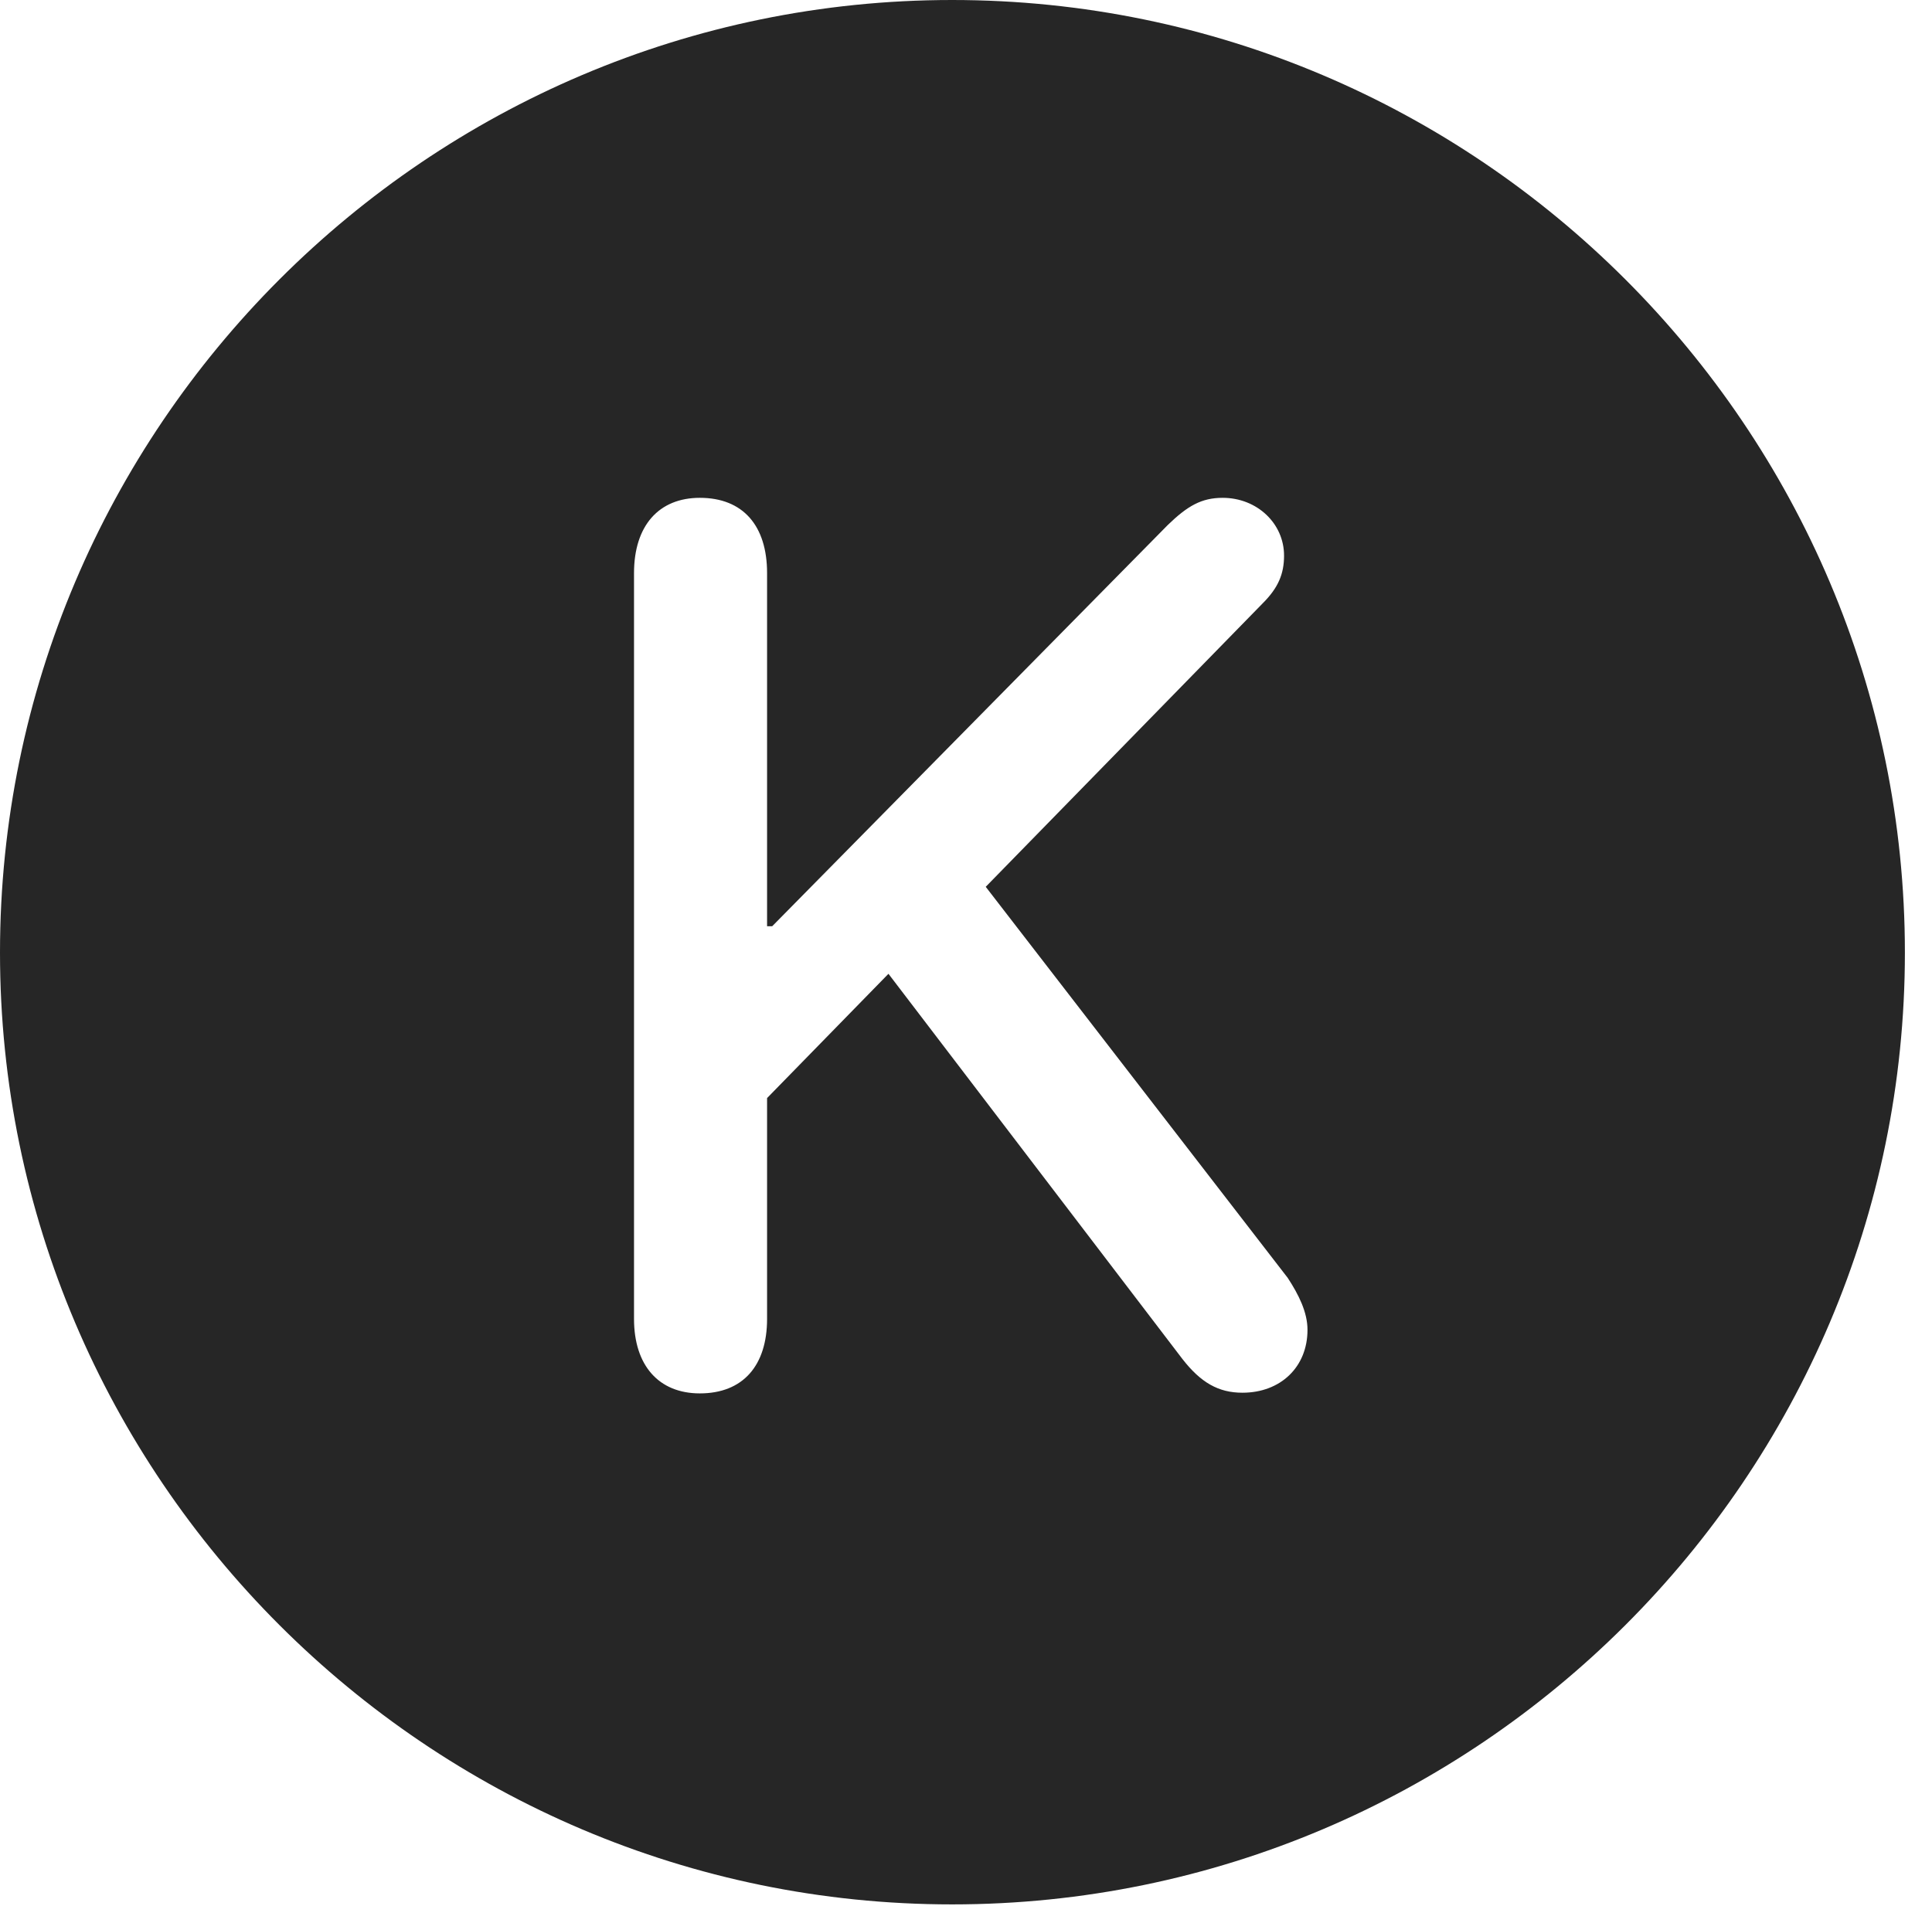 <?xml version="1.0" encoding="UTF-8"?>
<!--Generator: Apple Native CoreSVG 326-->
<!DOCTYPE svg
PUBLIC "-//W3C//DTD SVG 1.1//EN"
       "http://www.w3.org/Graphics/SVG/1.1/DTD/svg11.dtd">
<svg version="1.1" xmlns="http://www.w3.org/2000/svg" xmlns:xlink="http://www.w3.org/1999/xlink" viewBox="0 0 25.801 25.459">
 <g>
  <rect height="25.459" opacity="0" width="25.801" x="0" y="0"/>
  <path d="M25.439 12.725C25.439 19.727 19.727 25.439 12.715 25.439C5.713 25.439 0 19.727 0 12.725C0 5.713 5.713 0 12.715 0C19.727 0 25.439 5.713 25.439 12.725ZM15.596 7.012L10.312 12.373L10.244 12.373L10.244 7.656C10.244 7.021 9.922 6.65 9.346 6.65C8.799 6.65 8.467 7.021 8.467 7.656L8.467 17.617C8.467 18.242 8.799 18.613 9.346 18.613C9.922 18.613 10.244 18.242 10.244 17.617L10.244 14.668L11.865 13.008L15.791 18.154C16.035 18.467 16.27 18.604 16.592 18.604C17.1 18.604 17.461 18.262 17.461 17.764C17.461 17.529 17.344 17.295 17.197 17.07L13.164 11.846L16.865 8.057C17.07 7.852 17.148 7.666 17.148 7.422C17.148 6.992 16.787 6.65 16.328 6.65C16.045 6.65 15.859 6.758 15.596 7.012Z" fill="black" fill-opacity="0.85"/>
 </g>
</svg>
